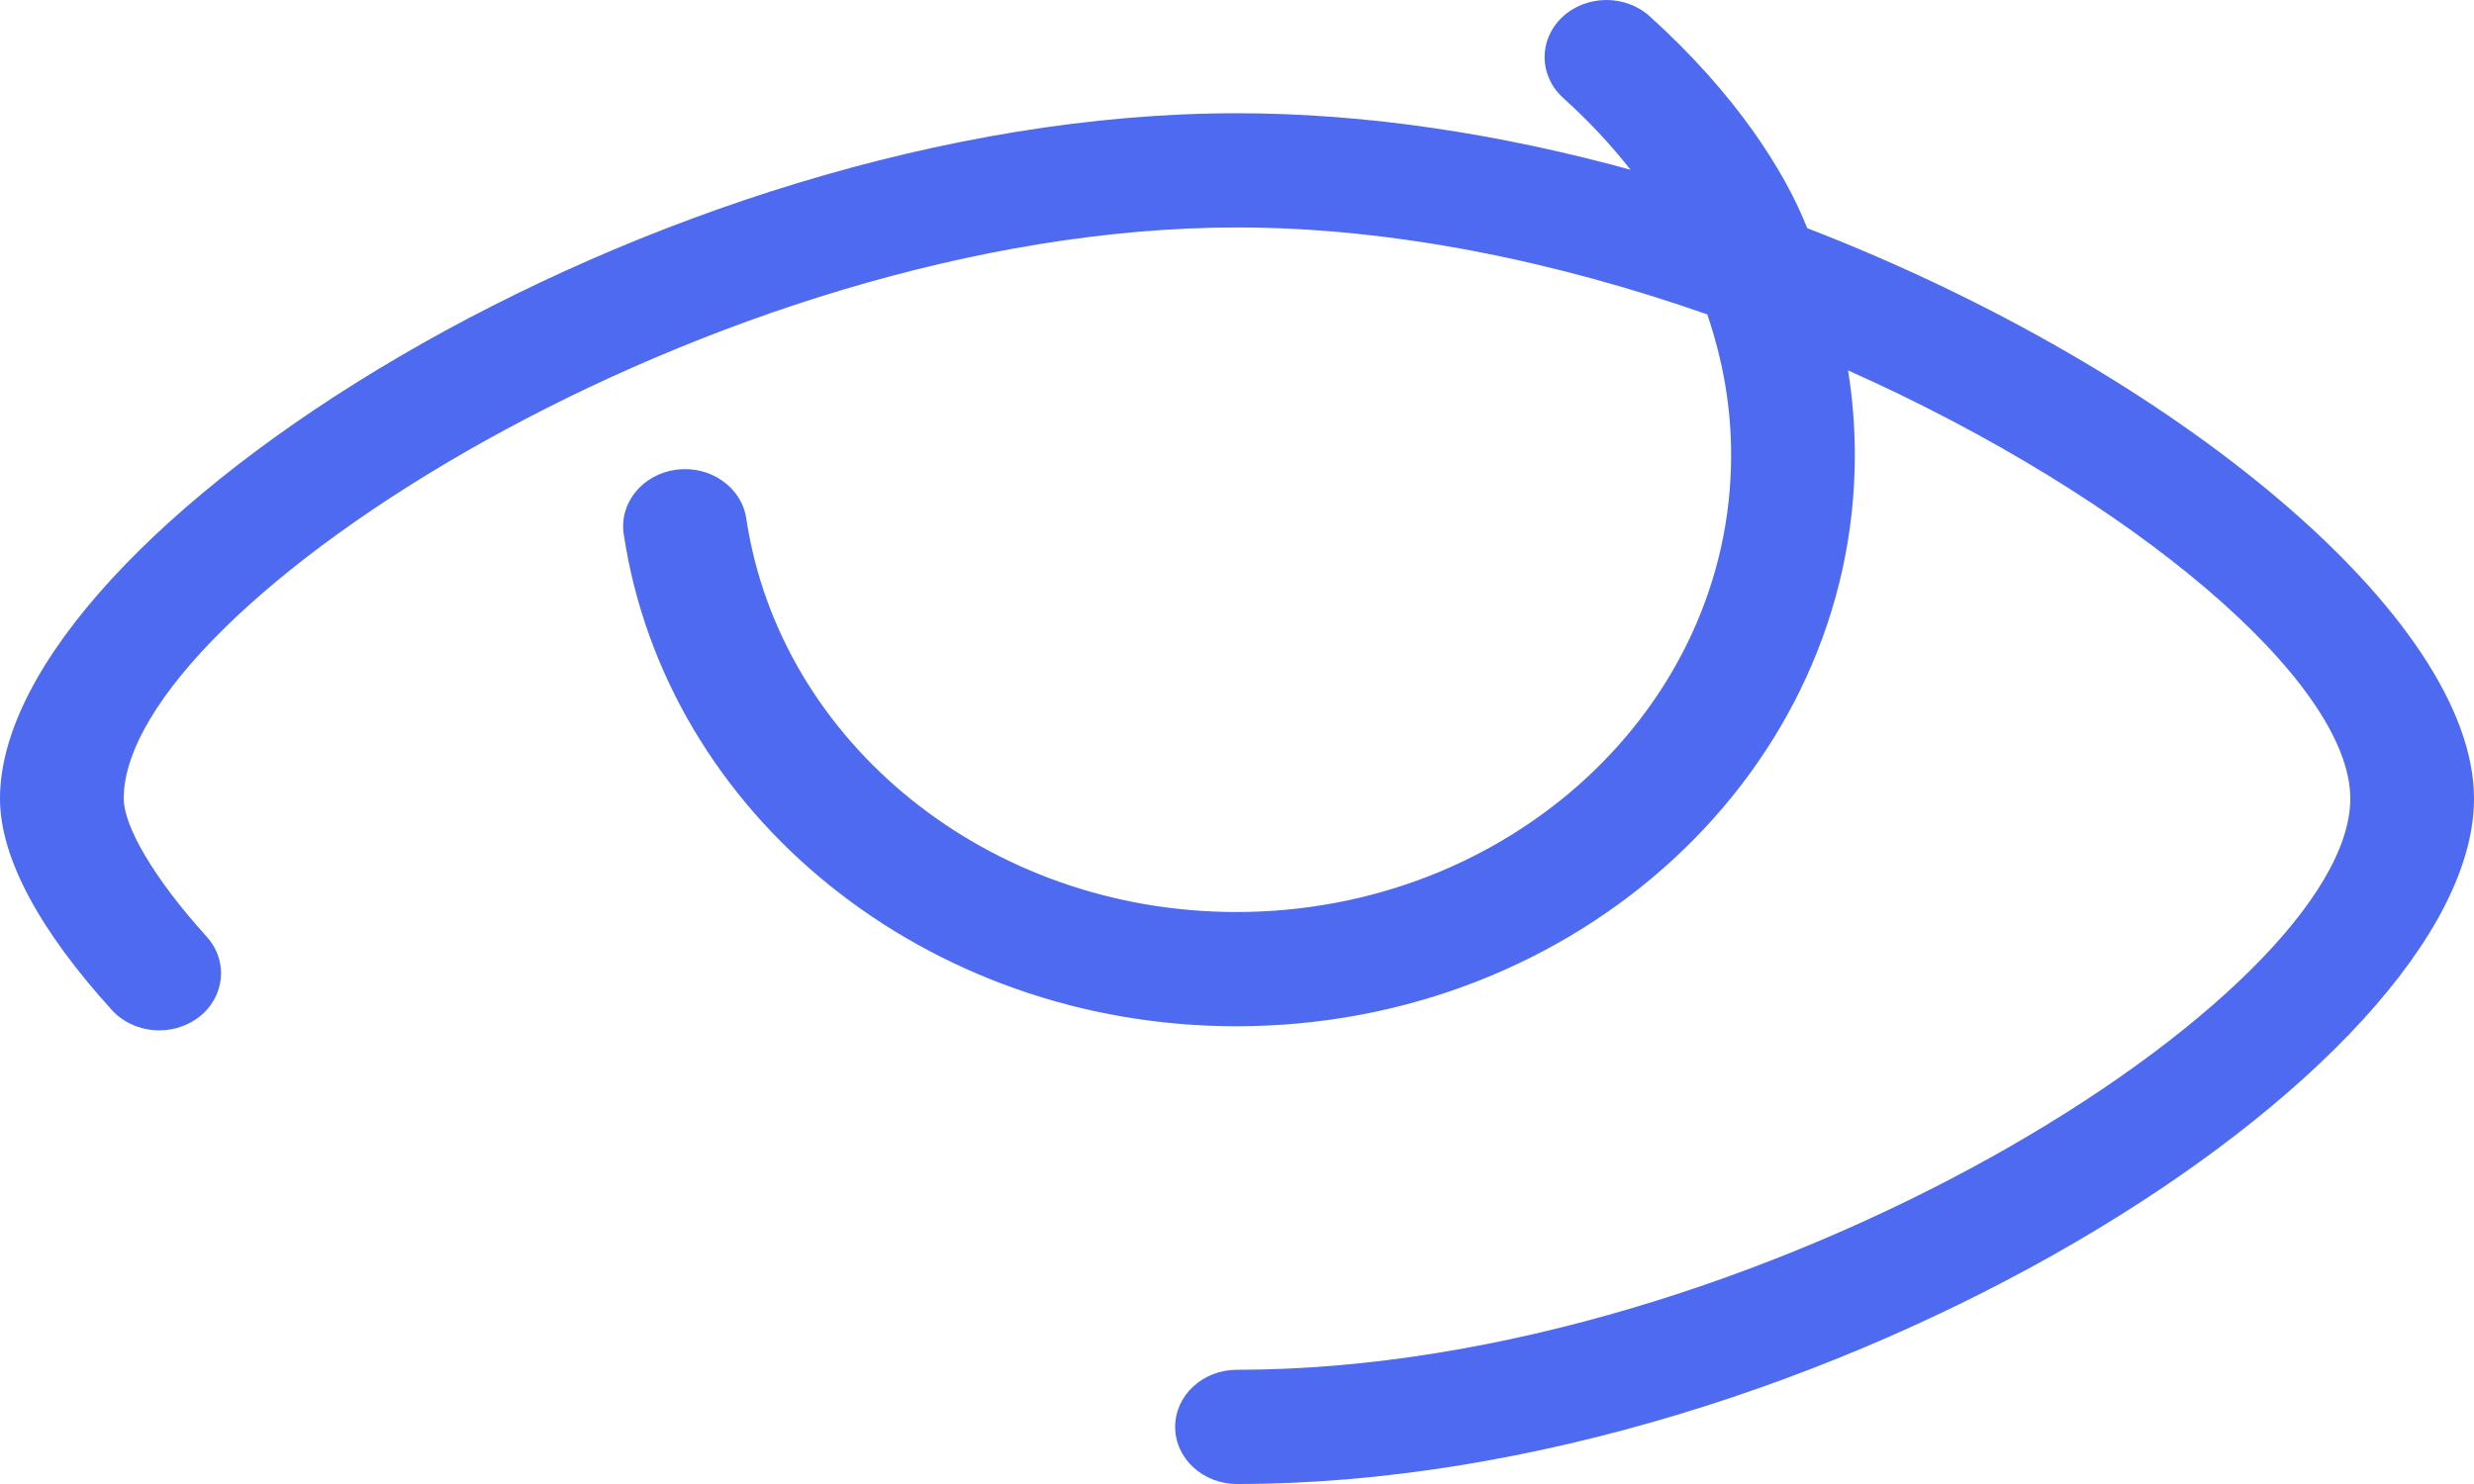 <svg width="115" height="69" viewBox="0 0 115 69" fill="none" xmlns="http://www.w3.org/2000/svg">
<path fill-rule="evenodd" clip-rule="evenodd" d="M57.469 47.717C43.075 47.717 30.948 37.882 28.993 24.833C28.775 23.38 29.874 22.04 31.447 21.838C33.02 21.637 34.471 22.652 34.689 24.105C36.251 34.535 45.956 42.405 57.469 42.405C70.169 42.405 80.469 32.892 80.469 21.16C80.469 18.977 80.113 16.844 79.361 14.619C72.334 12.16 64.771 10.576 57.5 10.576C33.257 10.576 5.75 28.196 5.75 37.132C5.75 38.371 7.09 40.776 9.604 43.548C10.624 44.672 10.464 46.347 9.247 47.289C8.029 48.231 6.216 48.083 5.196 46.959C1.892 43.315 0 39.92 0 37.132C0 24.76 30.435 5.265 57.5 5.265C63.556 5.265 69.779 6.24 75.793 7.893C74.907 6.762 73.868 5.642 72.663 4.555C71.528 3.53 71.507 1.849 72.616 0.8C73.726 -0.249 75.546 -0.269 76.682 0.756C80.664 4.35 82.96 7.945 84.005 10.608C101.246 17.276 115 28.814 115 37.132C115 49.687 84.69 69 57.5 69C55.912 69 54.625 67.811 54.625 66.344C54.625 64.878 55.912 63.689 57.5 63.689C81.871 63.689 109.25 46.243 109.25 37.132C109.25 31.731 99.205 23.158 85.904 17.221C86.113 18.516 86.219 19.831 86.219 21.16C86.219 35.825 73.345 47.717 57.469 47.717Z" fill="#4E6AF0"/>
</svg>
